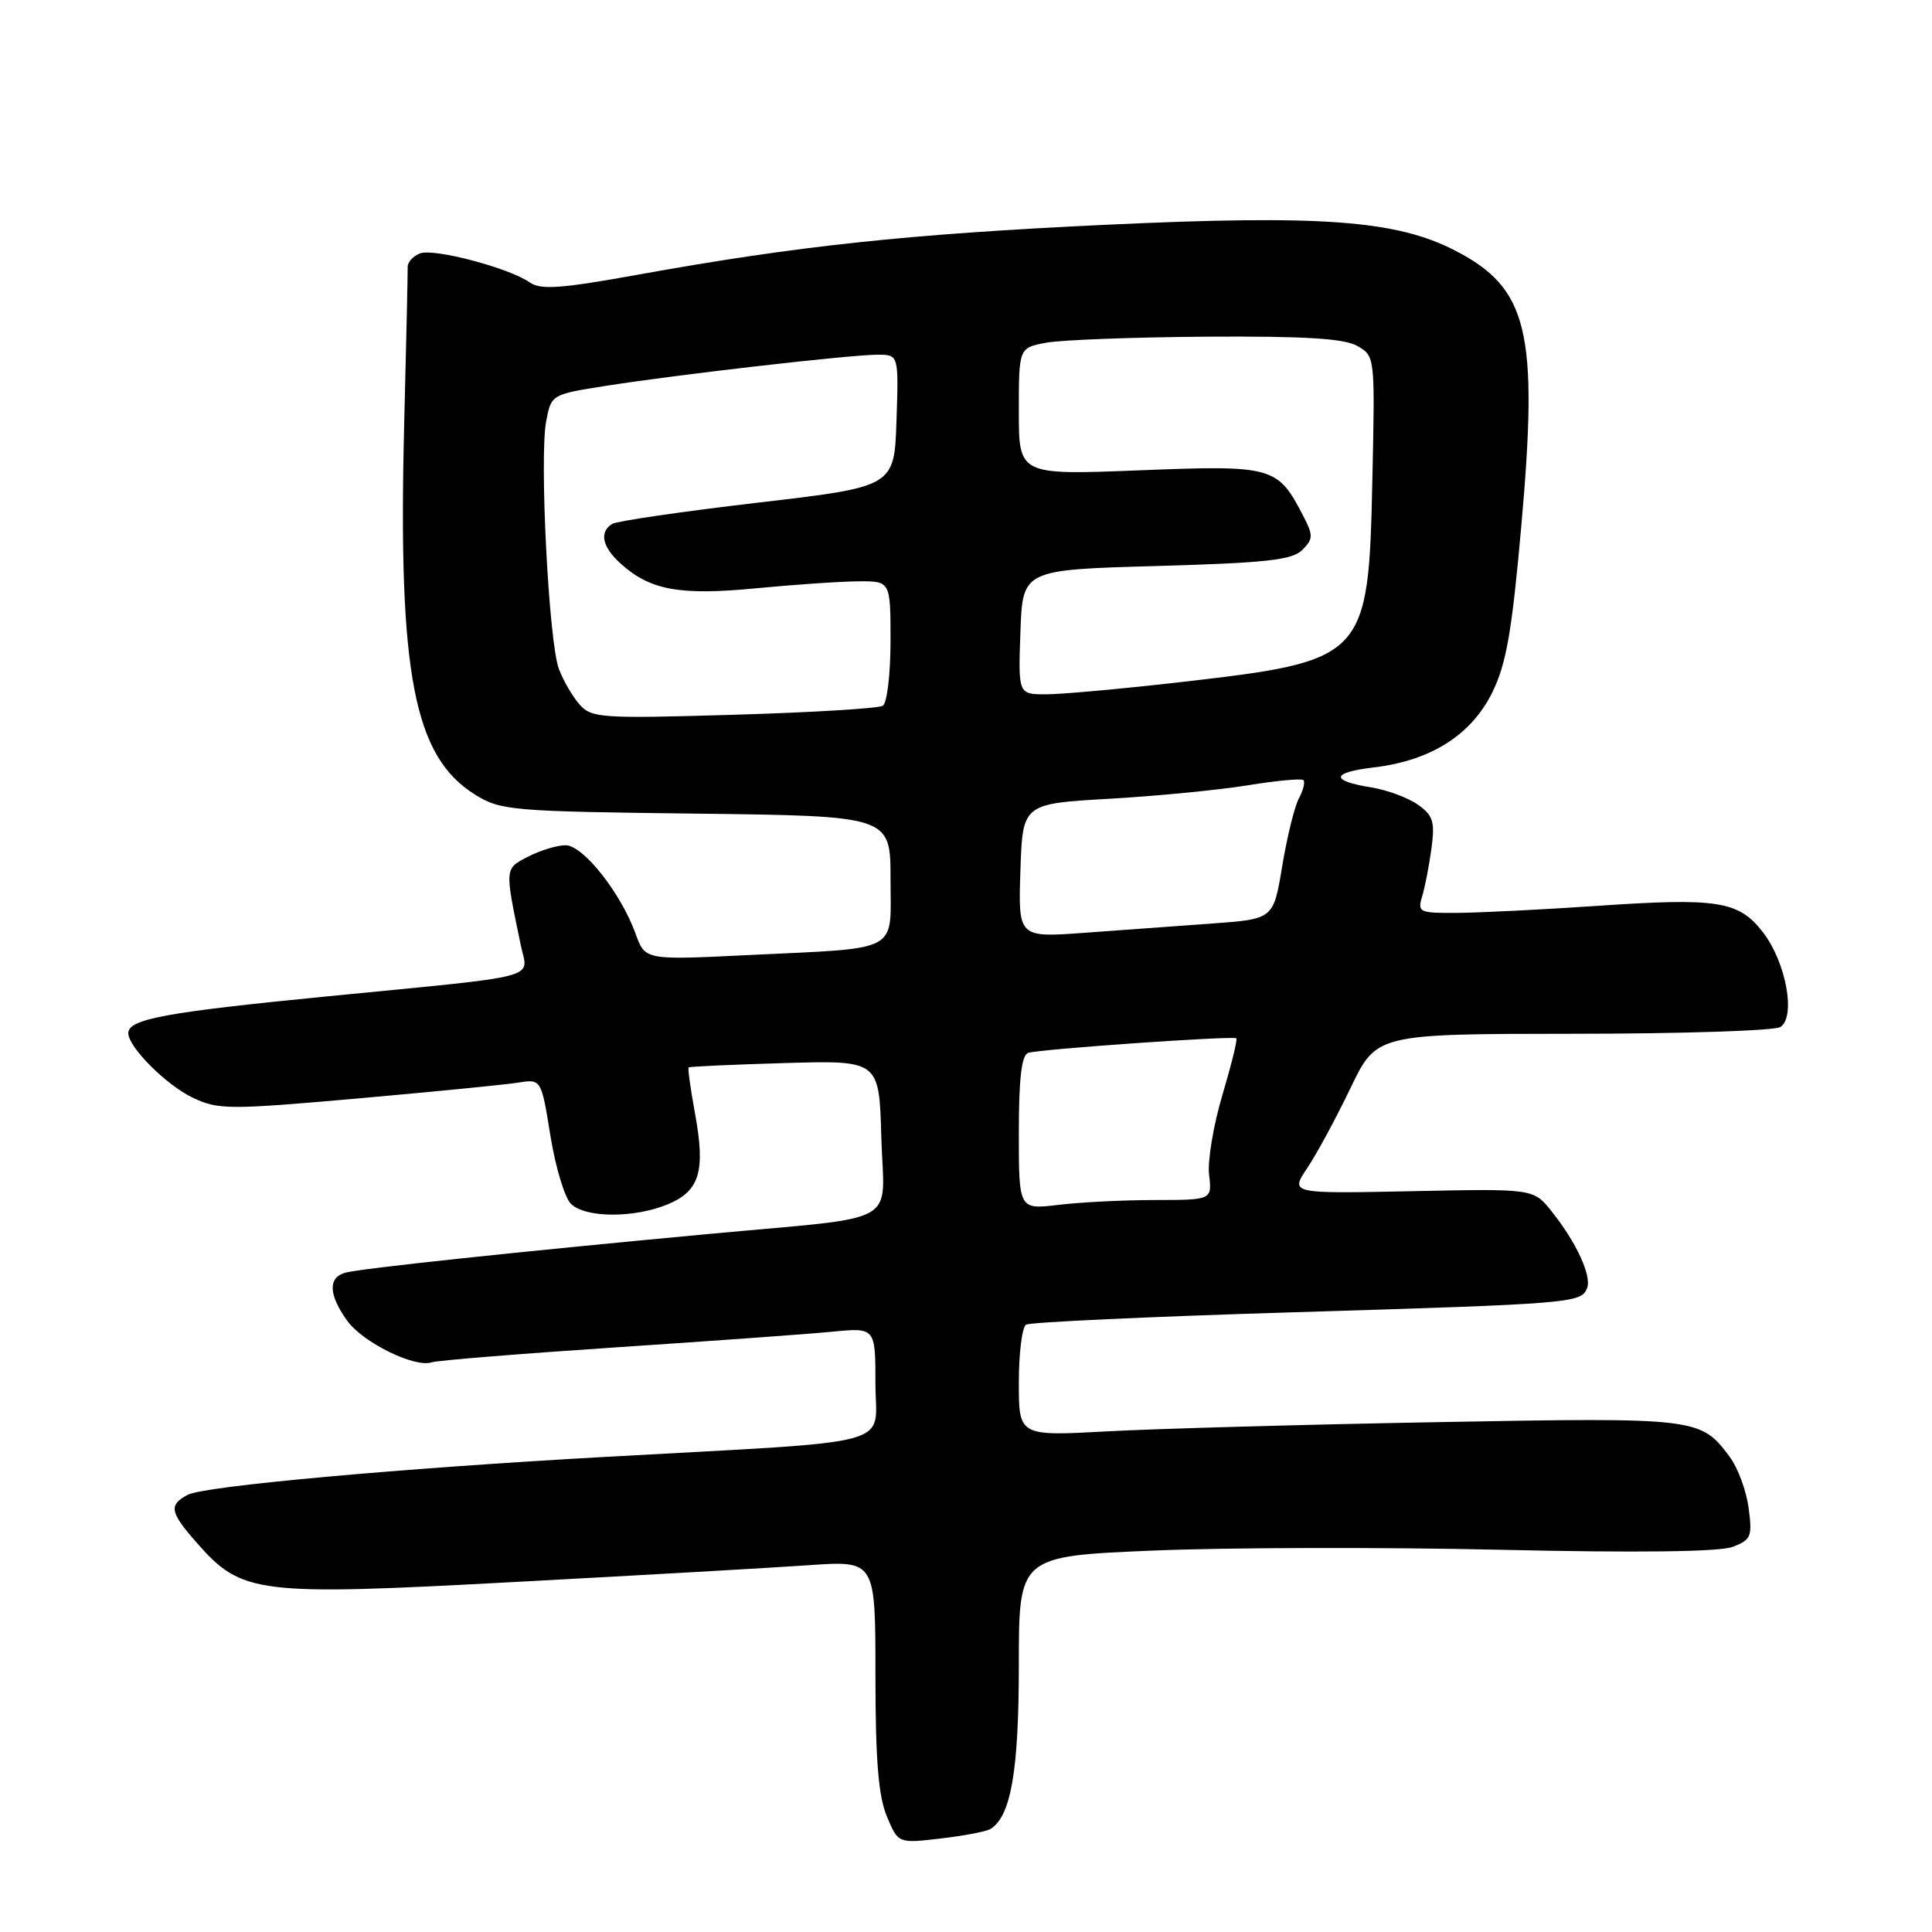 <?xml version="1.0" encoding="UTF-8" standalone="no"?>
<!DOCTYPE svg PUBLIC "-//W3C//DTD SVG 1.1//EN" "http://www.w3.org/Graphics/SVG/1.1/DTD/svg11.dtd" >
<svg xmlns="http://www.w3.org/2000/svg" xmlns:xlink="http://www.w3.org/1999/xlink" version="1.1" viewBox="0 0 256 256">
 <g >
 <path fill="currentColor"
d=" M 131.24 242.35 C 133.96 240.67 135.00 234.65 135.00 220.64 C 135.00 206.21 135.00 206.21 152.75 205.46 C 162.51 205.05 183.19 205.00 198.70 205.35 C 217.00 205.77 227.84 205.63 229.58 204.97 C 232.03 204.04 232.21 203.61 231.70 199.81 C 231.40 197.54 230.28 194.51 229.23 193.09 C 225.34 187.85 225.04 187.81 190.50 188.44 C 172.90 188.76 153.21 189.31 146.75 189.66 C 135.00 190.30 135.00 190.30 135.00 183.21 C 135.00 179.31 135.43 175.85 135.96 175.52 C 136.49 175.20 152.35 174.46 171.21 173.89 C 208.42 172.76 209.53 172.67 210.30 170.67 C 210.92 169.05 208.86 164.59 205.59 160.50 C 203.19 157.50 203.19 157.50 187.06 157.84 C 170.94 158.17 170.94 158.17 173.22 154.77 C 174.47 152.90 177.05 148.14 178.94 144.19 C 182.39 137.00 182.39 137.00 208.44 136.98 C 222.77 136.98 235.13 136.57 235.90 136.09 C 237.98 134.77 236.69 127.59 233.65 123.60 C 230.41 119.36 227.72 118.93 211.37 120.05 C 204.29 120.53 196.09 120.94 193.13 120.96 C 188.03 121.00 187.80 120.89 188.45 118.75 C 188.82 117.51 189.38 114.65 189.68 112.39 C 190.15 108.86 189.89 108.04 187.86 106.61 C 186.56 105.70 183.80 104.68 181.73 104.34 C 176.20 103.45 176.35 102.36 182.09 101.68 C 189.56 100.79 194.92 97.41 197.70 91.82 C 199.58 88.02 200.32 83.87 201.57 69.82 C 203.88 43.92 202.51 38.20 192.79 33.19 C 184.99 29.18 175.11 28.45 146.62 29.78 C 120.40 31.01 105.74 32.57 84.57 36.39 C 74.33 38.24 71.64 38.44 70.19 37.42 C 67.45 35.50 57.50 32.87 55.65 33.58 C 54.74 33.93 54.01 34.73 54.02 35.36 C 54.04 35.99 53.83 45.50 53.55 56.50 C 52.74 89.33 54.84 100.25 62.96 105.30 C 66.33 107.39 67.74 107.52 92.25 107.81 C 118.00 108.12 118.00 108.12 118.00 116.48 C 118.00 126.40 119.58 125.56 98.99 126.56 C 85.48 127.22 85.48 127.22 84.22 123.73 C 82.26 118.31 77.27 112.00 74.94 112.00 C 73.82 112.00 71.59 112.68 69.98 113.51 C 66.84 115.13 66.86 114.93 69.01 125.26 C 69.96 129.81 72.35 129.18 43.50 132.01 C 21.87 134.13 17.00 135.03 17.00 136.90 C 17.00 138.75 22.04 143.79 25.56 145.46 C 28.91 147.05 30.31 147.06 47.32 145.56 C 57.32 144.67 66.90 143.73 68.61 143.46 C 71.72 142.96 71.72 142.96 72.93 150.48 C 73.60 154.62 74.82 158.68 75.64 159.50 C 77.54 161.40 84.03 161.43 88.50 159.57 C 92.73 157.80 93.50 155.18 92.08 147.46 C 91.49 144.27 91.12 141.56 91.25 141.44 C 91.39 141.32 97.12 141.06 104.00 140.86 C 116.50 140.50 116.50 140.50 116.78 150.70 C 117.12 162.63 119.85 161.09 94.00 163.50 C 68.53 165.87 47.68 168.09 45.75 168.64 C 43.45 169.29 43.53 171.54 45.99 174.98 C 48.05 177.88 54.99 181.29 57.22 180.51 C 57.92 180.27 68.85 179.38 81.50 178.54 C 94.15 177.70 107.09 176.77 110.25 176.46 C 116.00 175.90 116.00 175.90 116.00 183.36 C 116.00 191.86 119.72 190.85 80.50 193.03 C 53.10 194.55 27.03 196.91 24.87 198.07 C 22.33 199.43 22.50 200.36 26.05 204.40 C 32.05 211.23 33.92 211.47 68.22 209.62 C 84.87 208.73 102.44 207.73 107.25 207.39 C 116.00 206.79 116.00 206.79 116.00 221.93 C 116.00 233.15 116.39 238.00 117.51 240.67 C 119.01 244.27 119.01 244.27 124.64 243.61 C 127.74 243.25 130.71 242.68 131.24 242.35 Z  M 135.00 150.11 C 135.00 142.87 135.36 139.81 136.25 139.51 C 137.67 139.02 163.33 137.23 163.82 137.58 C 164.00 137.71 163.17 141.07 161.98 145.07 C 160.79 149.06 159.99 153.83 160.21 155.66 C 160.60 159.00 160.60 159.00 153.05 159.01 C 148.90 159.01 143.14 159.30 140.25 159.65 C 135.00 160.28 135.00 160.28 135.00 150.11 Z  M 135.21 115.37 C 135.50 106.50 135.50 106.50 147.00 105.84 C 153.32 105.48 161.59 104.67 165.38 104.05 C 169.16 103.43 172.46 103.13 172.71 103.37 C 172.96 103.62 172.69 104.71 172.11 105.79 C 171.53 106.87 170.54 110.91 169.90 114.77 C 168.74 121.78 168.74 121.78 160.62 122.37 C 156.15 122.69 148.54 123.25 143.71 123.60 C 134.92 124.24 134.92 124.24 135.21 115.37 Z  M 76.82 93.38 C 75.90 92.34 74.65 90.22 74.06 88.65 C 72.72 85.13 71.46 60.67 72.37 55.82 C 73.04 52.28 73.07 52.26 80.27 51.13 C 89.75 49.63 112.72 47.00 116.28 47.00 C 119.08 47.00 119.08 47.00 118.79 55.75 C 118.50 64.50 118.50 64.50 100.37 66.61 C 90.41 67.78 81.74 69.04 81.12 69.42 C 79.37 70.51 79.79 72.46 82.25 74.69 C 86.15 78.21 90.09 78.93 100.19 77.95 C 105.31 77.46 111.41 77.04 113.75 77.03 C 118.00 77.00 118.00 77.00 118.00 84.94 C 118.00 89.33 117.54 93.17 116.97 93.52 C 116.40 93.87 107.51 94.41 97.22 94.71 C 79.75 95.23 78.39 95.14 76.82 93.38 Z  M 135.21 83.75 C 135.50 75.50 135.50 75.50 153.22 75.00 C 167.78 74.59 171.22 74.21 172.56 72.87 C 174.01 71.42 174.03 70.95 172.69 68.37 C 169.29 61.79 168.68 61.62 151.00 62.32 C 135.00 62.95 135.00 62.95 135.00 54.52 C 135.00 46.09 135.00 46.09 138.63 45.41 C 140.62 45.04 150.18 44.68 159.88 44.61 C 172.94 44.53 178.11 44.85 179.85 45.84 C 182.19 47.17 182.20 47.25 181.85 63.34 C 181.33 87.31 181.10 87.55 156.30 90.40 C 148.61 91.28 140.64 92.00 138.61 92.00 C 134.92 92.00 134.92 92.00 135.21 83.75 Z "/>
</g>
</svg>